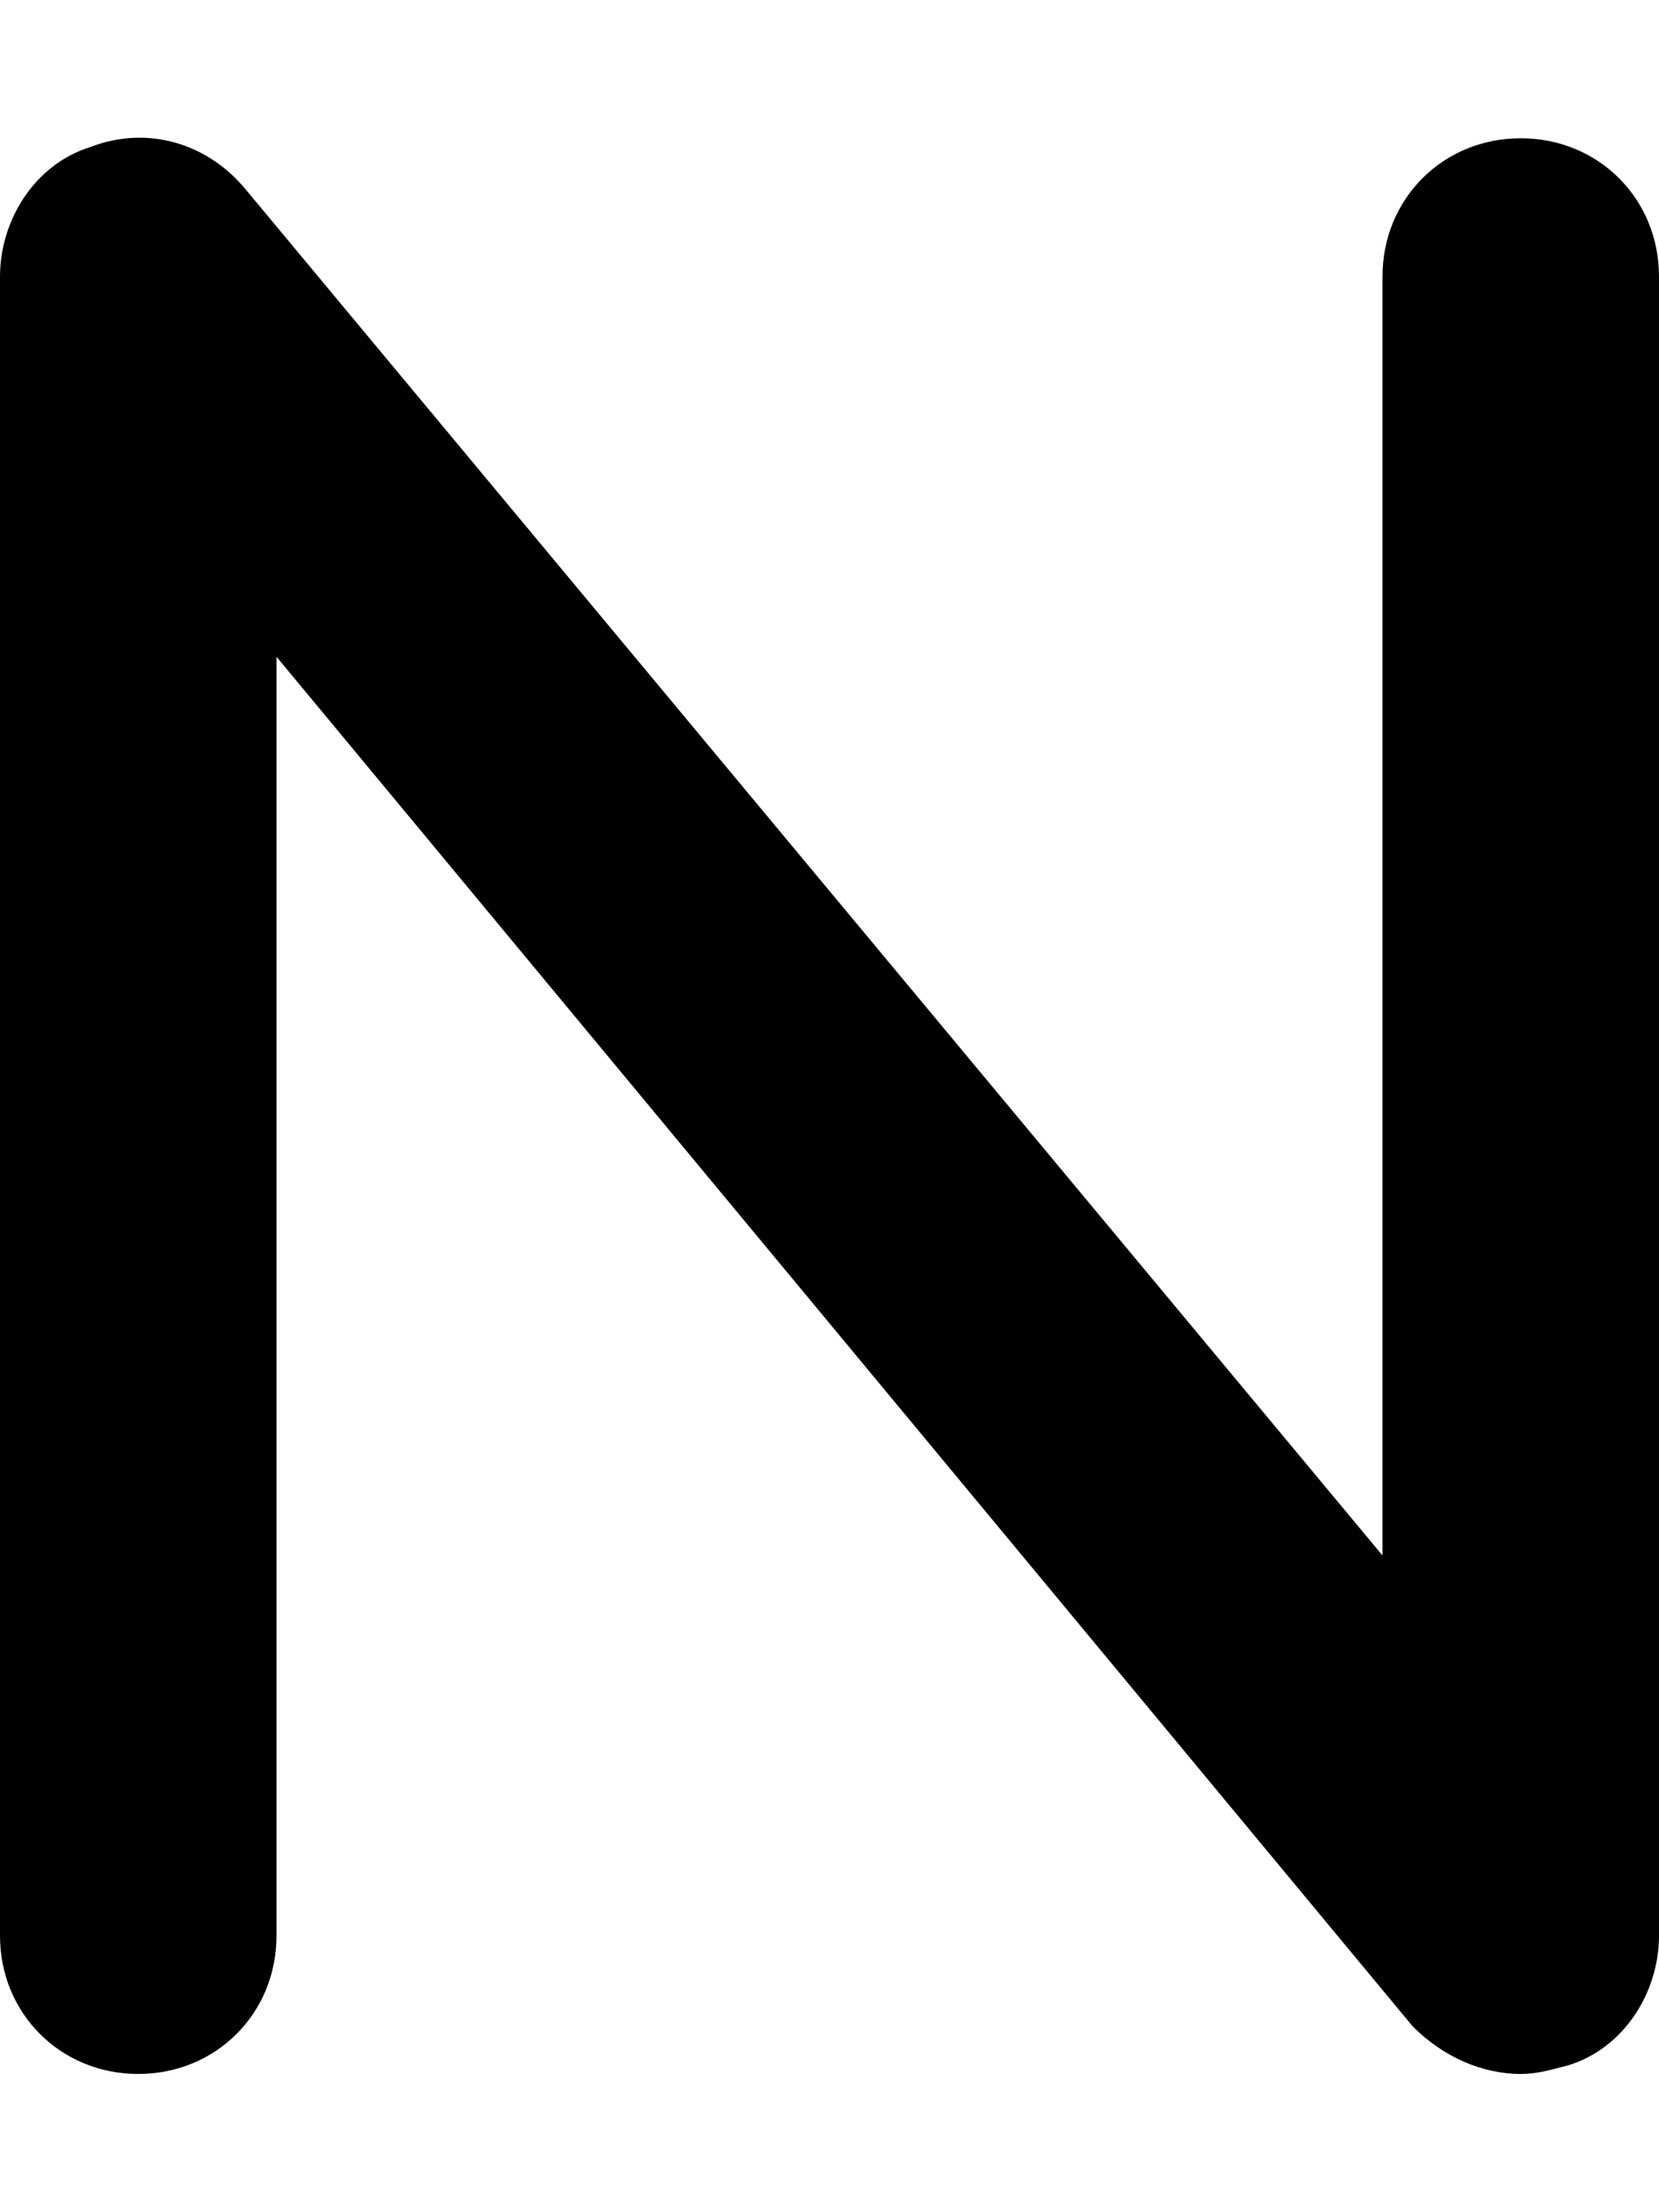 <svg xmlns="http://www.w3.org/2000/svg" viewBox="0 0 384 512"><!-- Font Awesome Pro 6.0.0-alpha1 by @fontawesome - https://fontawesome.com License - https://fontawesome.com/license (Commercial License) --><path d="M352 480C343 480 334 476 327 469L64 152V448C64 466 50 480 32 480S0 466 0 448V64C0 51 8 38 21 34C34 29 48 33 57 44L320 360V64C320 46 334 32 352 32S384 46 384 64V448C384 461 376 474 363 478C359 479 356 480 352 480Z"/></svg>